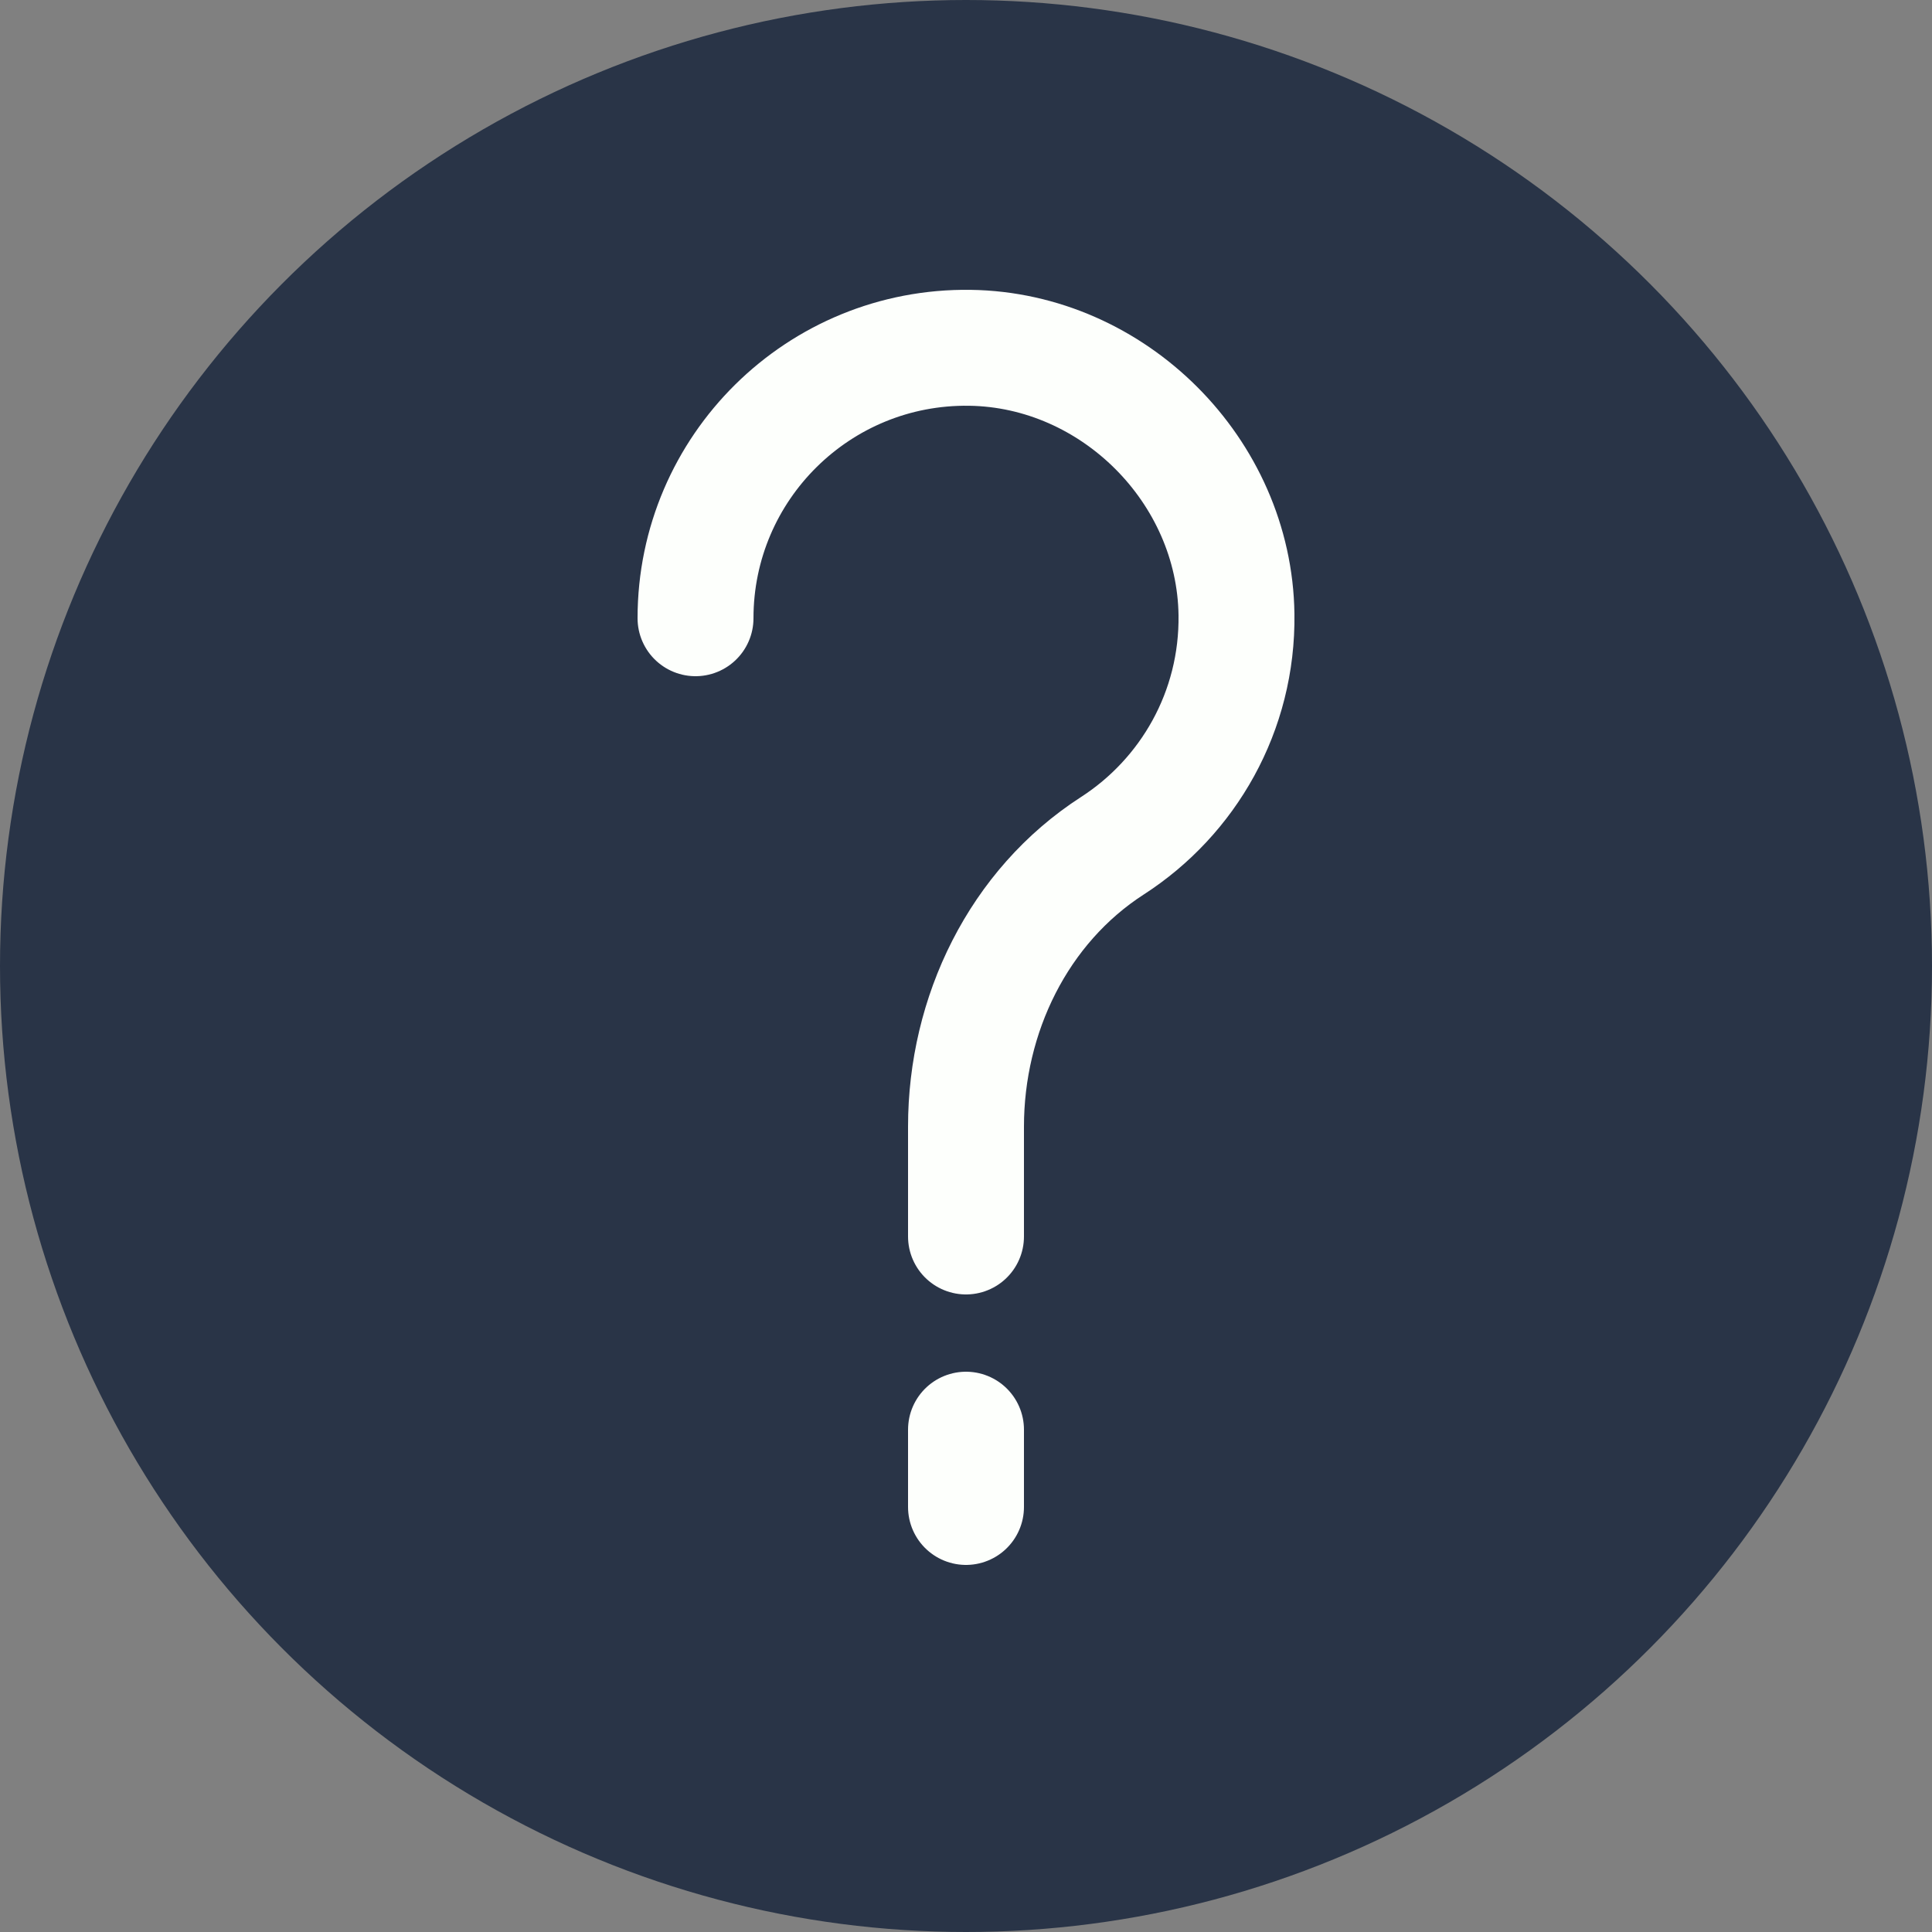 <?xml version="1.0" encoding="UTF-8" standalone="no"?>
<svg width="50px" height="50px" viewBox="0 0 50 50" version="1.1" xmlns="http://www.w3.org/2000/svg" xmlns:xlink="http://www.w3.org/1999/xlink">
    <rect x="0" y="0" width="50" height="50" fill="#808080" stroke="none"/>
    <!-- Generator: Sketch 48.2 (47327) - http://www.bohemiancoding.com/sketch -->
    <title>info-hover</title>
    <desc>Created with Sketch.</desc>
    <defs></defs>
    <g id="Page-1" stroke="none" stroke-width="1" fill="none" fill-rule="evenodd">
        <g id="info-hover">
            <circle id="Oval" fill="#293447" fill-rule="nonzero" cx="25" cy="25" r="25"></circle>
            <path d="M25,37 L25,39" id="Shape" stroke="#FDFFFC" stroke-width="3" stroke-linecap="round"></path>
            <path d="M18,16 C18,12.101 21.188,8.946 25.1,9.001 C28.817,9.053 31.948,12.183 32,15.901 C32.035,18.412 30.748,20.624 28.79,21.887 C26.355,23.457 25,26.261 25,29.158 L25,32" id="Shape" stroke="#FDFFFC" stroke-width="3" stroke-linecap="round"></path>
        </g>
    </g>
</svg>